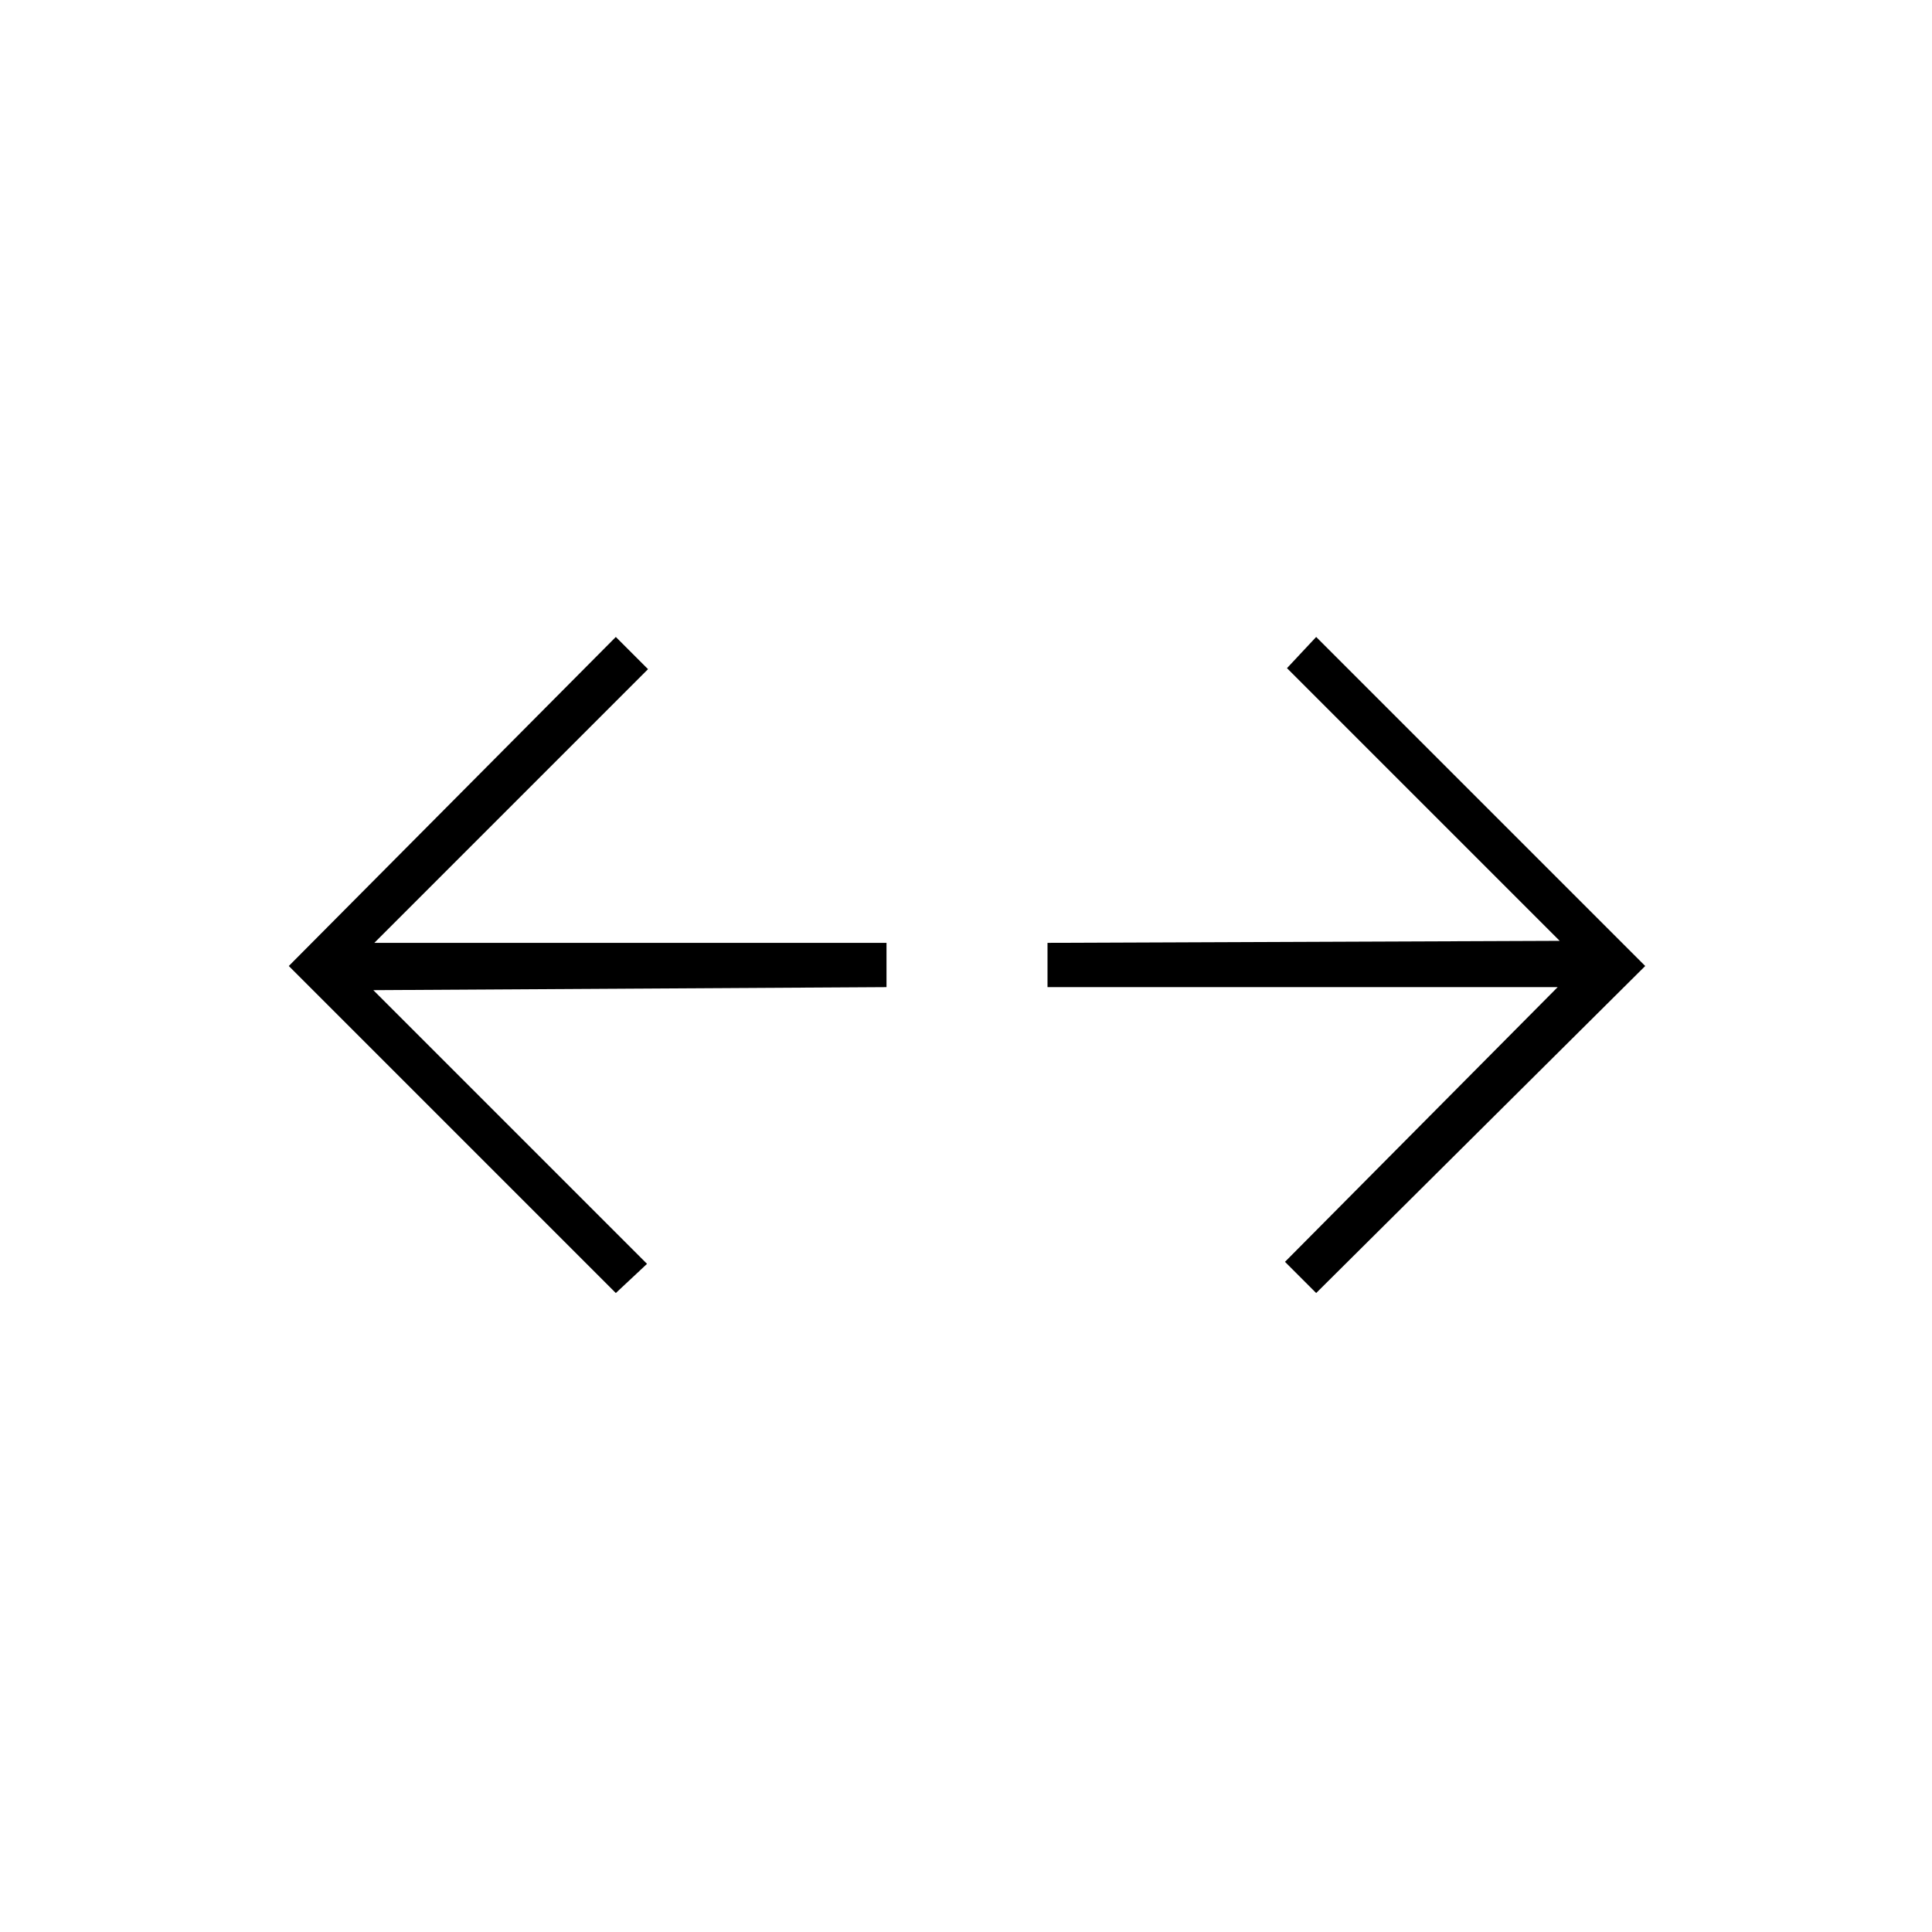 <svg xmlns="http://www.w3.org/2000/svg" height="48" viewBox="0 96 960 960" width="48"><path d="M306 738.5 143.5 576 306 412.5l16 16-136 136h254.5v22l-255 1.5 136 136-15.5 14.5Zm348 0L638.5 723 774 586.5H520.5v-22l254.5-1L639.5 428l14.5-15.5L817.5 576 654 738.5Z"/></svg>